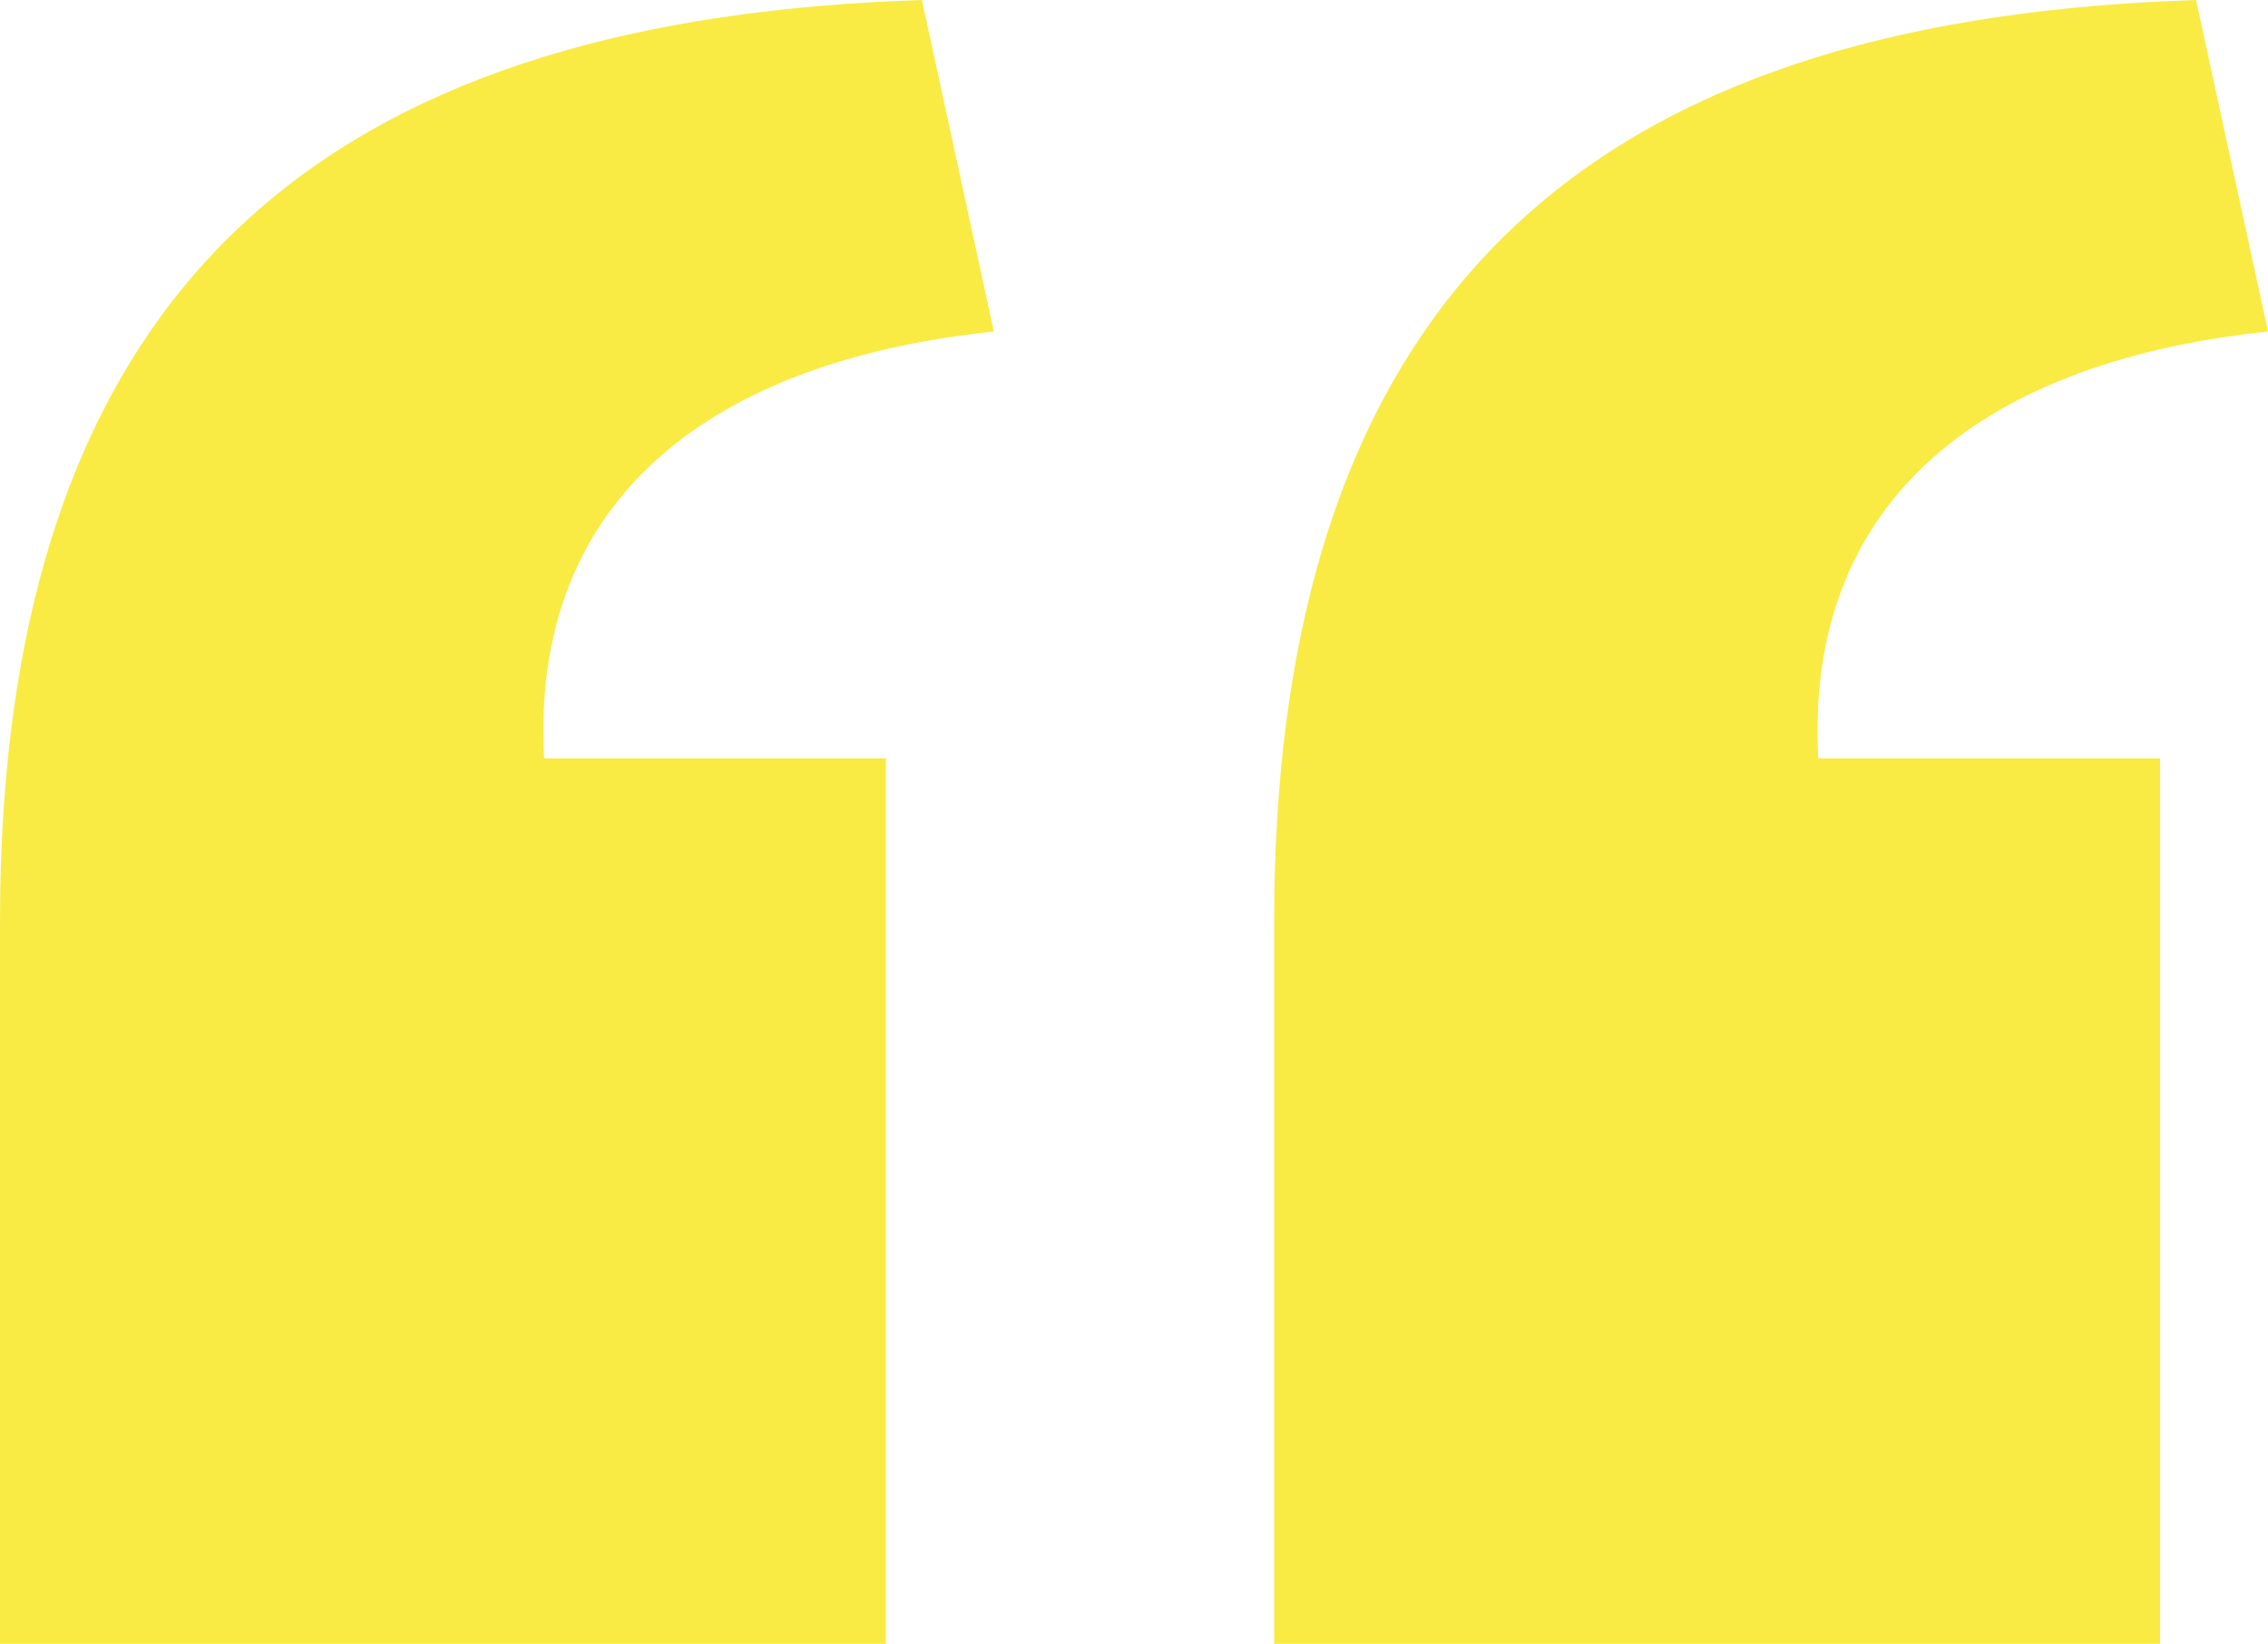<svg xmlns="http://www.w3.org/2000/svg" width="178" height="129" viewBox="0 0 178 129"><path d="M100,129V72.34C100,19.6,128.588,1.426,172.353,0L178,26.014c-23.647,2.495-36.353,14.254-35.294,33.5h26.824V129ZM0,129V72.34C0,19.6,28.589,1.426,72.353,0L78,26.014c-23.648,2.495-36.353,14.254-35.294,33.5H69.53V129Z" fill="#f9eb43"/></svg>